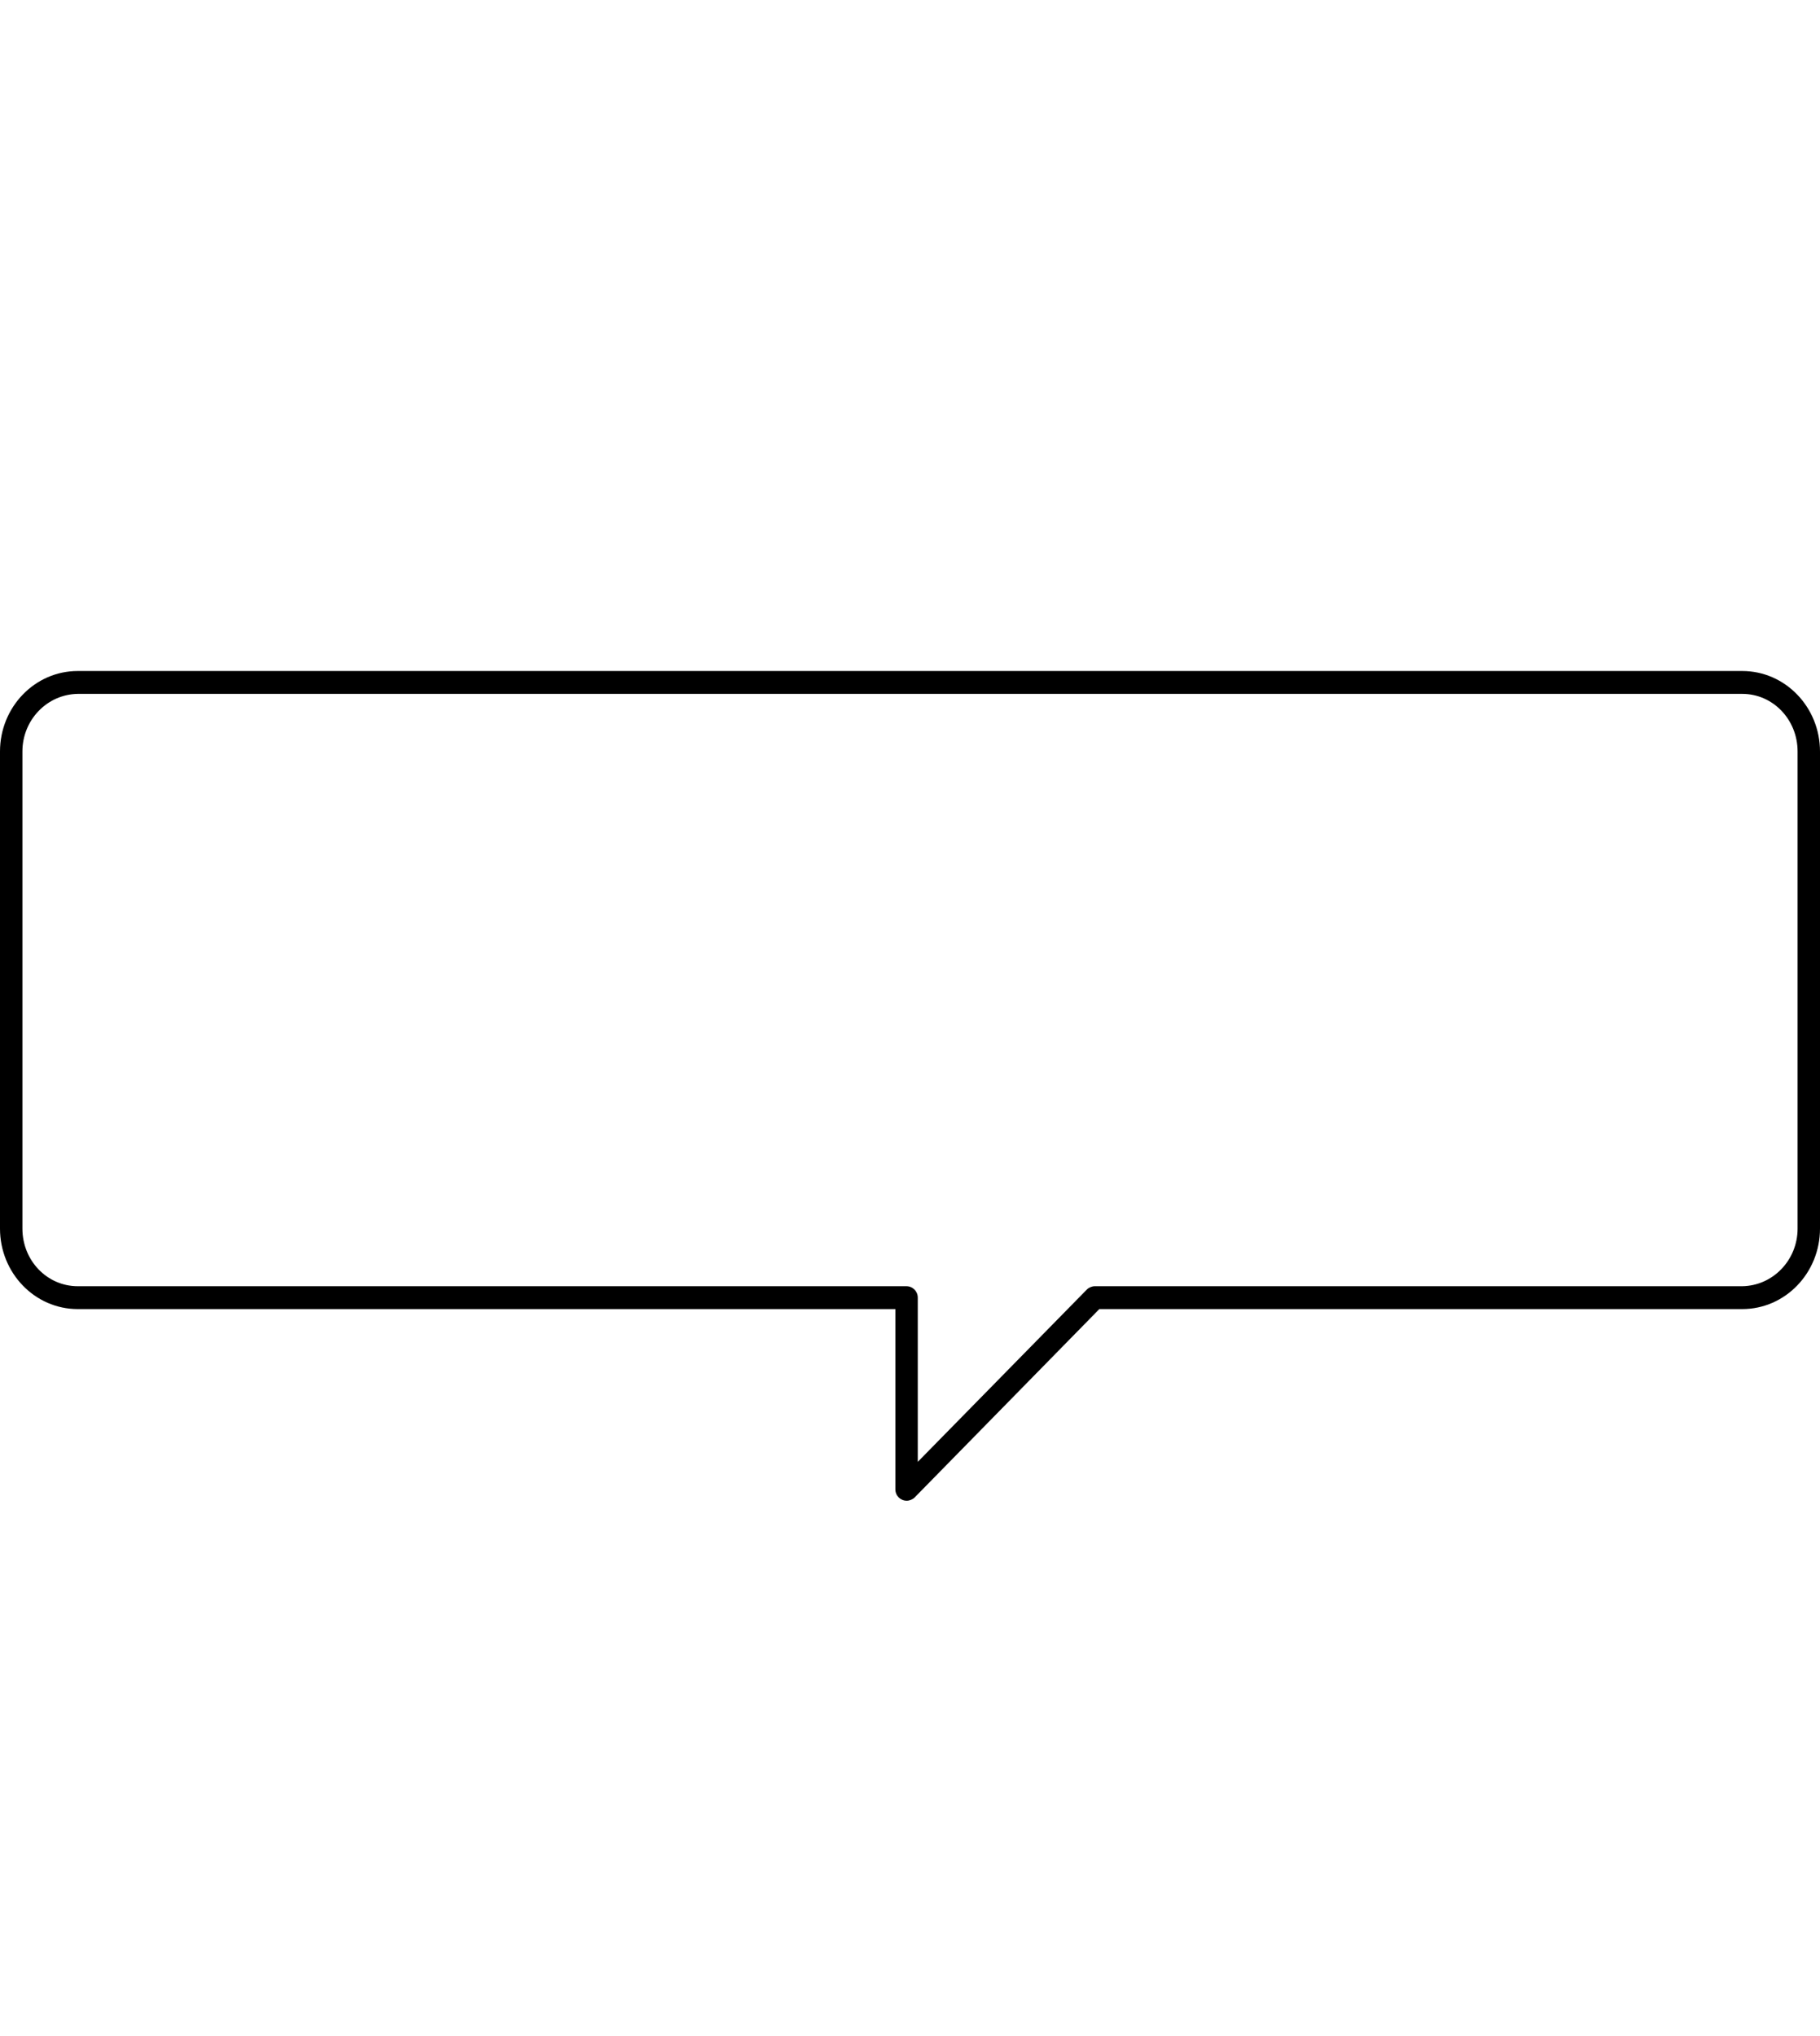 <?xml version="1.0" encoding="utf-8"?>
<!-- Generator: Adobe Illustrator 27.0.0, SVG Export Plug-In . SVG Version: 6.00 Build 0)  -->
<svg version="1.1" id="Layer_1" xmlns="http://www.w3.org/2000/svg" xmlns:xlink="http://www.w3.org/1999/xlink" x="0px" y="0px"
	 viewBox="0 0 398 445.2" style="enable-background:new 0 0 398 445.2;" xml:space="preserve">
<path d="M381,146.7H17c-9.4,0-17,7.9-17,17.6v104.3c0,9.7,7.6,17.6,17,17.6h178.8v39.4c0,1.4,1.1,2.5,2.5,2.5c0.6,0,1.3-0.3,1.7-0.7
	l40.4-41.2H381c9.4,0,17-7.9,17-17.6V164.3C398,154.6,390.4,146.7,381,146.7z M393.1,268.6c0,6.9-5.4,12.5-12.1,12.6H239.4
	c-0.6,0-1.3,0.3-1.7,0.7l-37,37.7v-35.9c0-1.4-1.1-2.5-2.5-2.5H17c-6.7,0-12.1-5.6-12.1-12.6V164.3c0-6.9,5.4-12.5,12.1-12.6H381
	c6.7,0,12.1,5.6,12.1,12.6V268.6z"/>
</svg>
